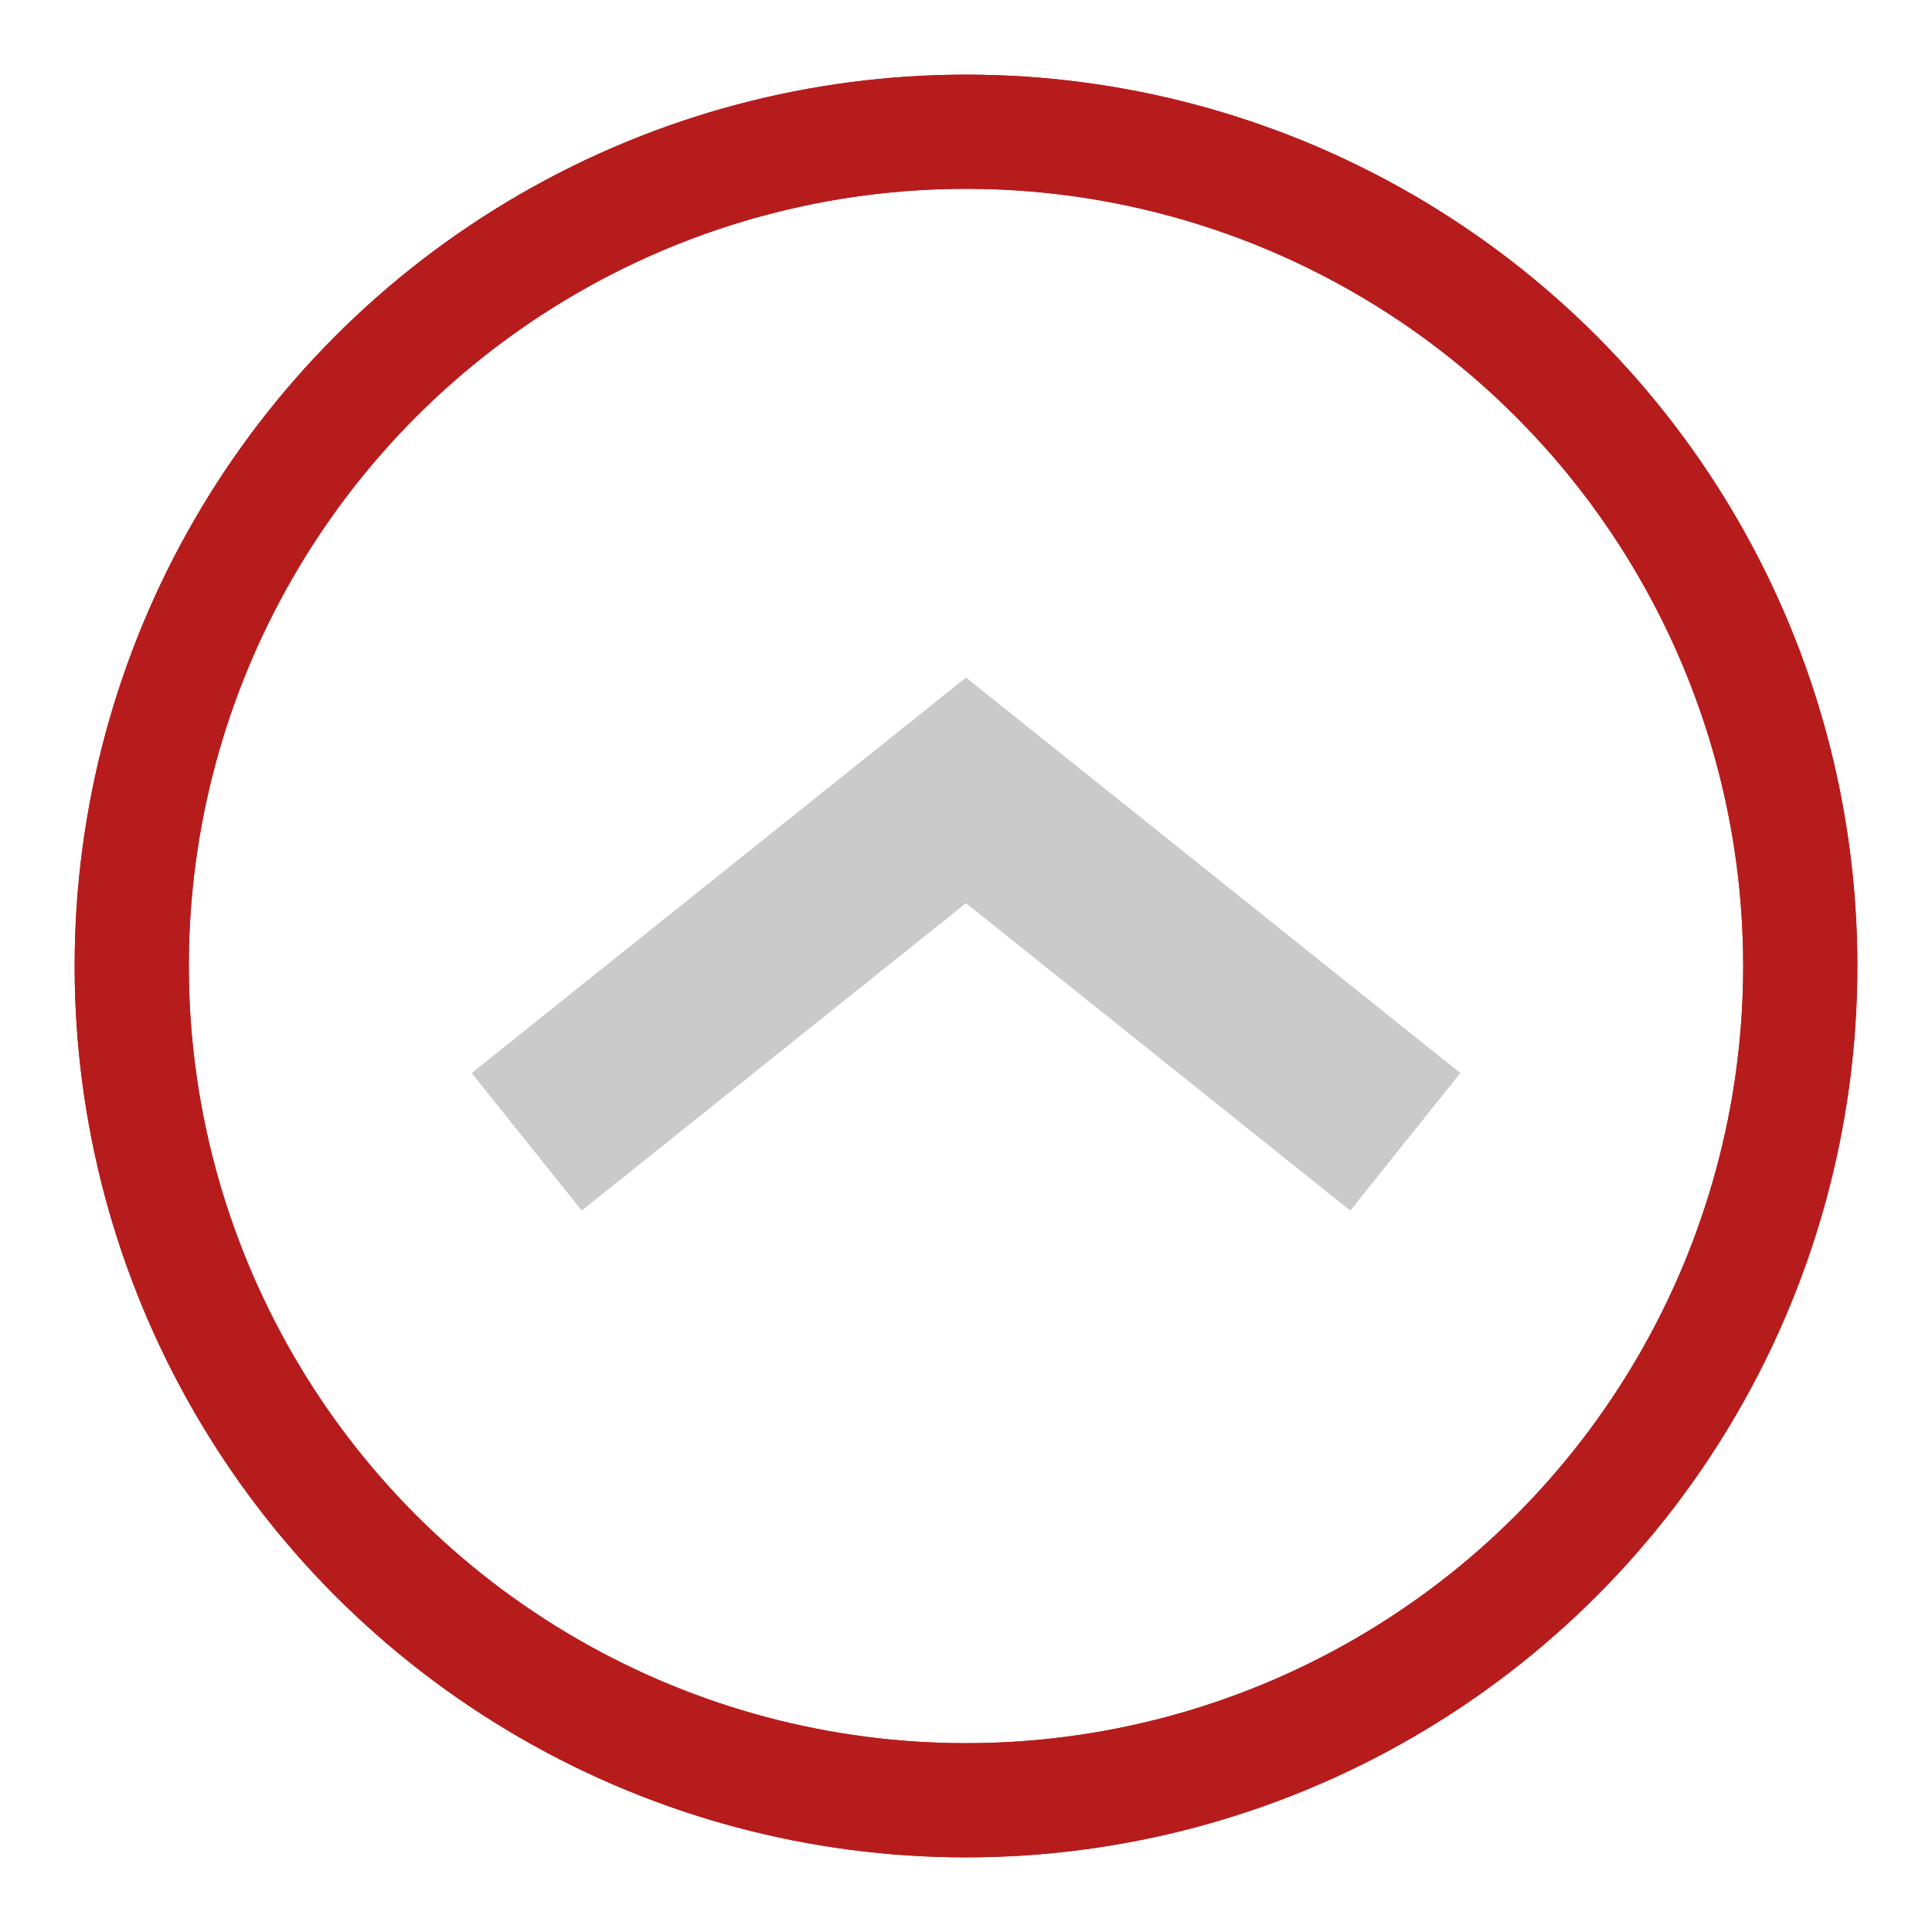 <svg xmlns="http://www.w3.org/2000/svg" height="22" width="22">
     <g id="active-center" >
        <path d="M0 0h22v22H0z" opacity=".001"/>
       <path d="M6 13l5-4 5 4" stroke="#cacaca" stroke-width="2" fill-opacity="0"/>
        <circle stroke-width="1.3" r="9.5" cy="11" cx="11" fill="none" stroke="#b71c1c" opacity="0"/>
    </g>
    <g id="hover-center" style="opacity:1">
        <path d="M0 0h22v22H0z" opacity=".001"/>
       <path d="M6 13l5-4 5 4" stroke="#cacaca" stroke-width="2" fill-opacity="0"/>
        <circle stroke-width="1.3" r="9.5" cy="11" cx="11" fill="none" stroke="#b71c1c" opacity="1"/>
    </g>
    <g id="pressed-center" style="opacity:1">
        <path d="M0 0h22v22H0z" opacity=".001"/>
       <path d="M6 13l5-4 5 4" stroke="#cacaca" stroke-width="2" fill-opacity="0"/>
        <circle stroke-width="1.3" r="9.5" cy="11" cx="11" fill="none" stroke="#b71c1c" opacity="1"/>
    </g>
     <g id="inactive-center" style="opacity:1">
        <path d="M0 0h22v22H0z" opacity=".001"/>
       <path d="M6 13l5-4 5 4" stroke="#cacaca" stroke-width="2" fill-opacity="0"/>
        <circle stroke-width="1.3" r="9.5" cy="11" cx="11" fill="none" stroke="#b71c1c" opacity="0"/>
    </g>
    <g id="deactivated-center" style="opacity:1">
        <path d="M0 0h22v22H0z" opacity=".001"/>
       <path d="M6 13l5-4 5 4" stroke="#cacaca" stroke-width="2" fill-opacity="0"/>
        <circle stroke-width="1.3" r="9.5" cy="11" cx="11" fill="none" stroke="#b71c1c" opacity="0"/>
    </g>
    
</svg>

    
